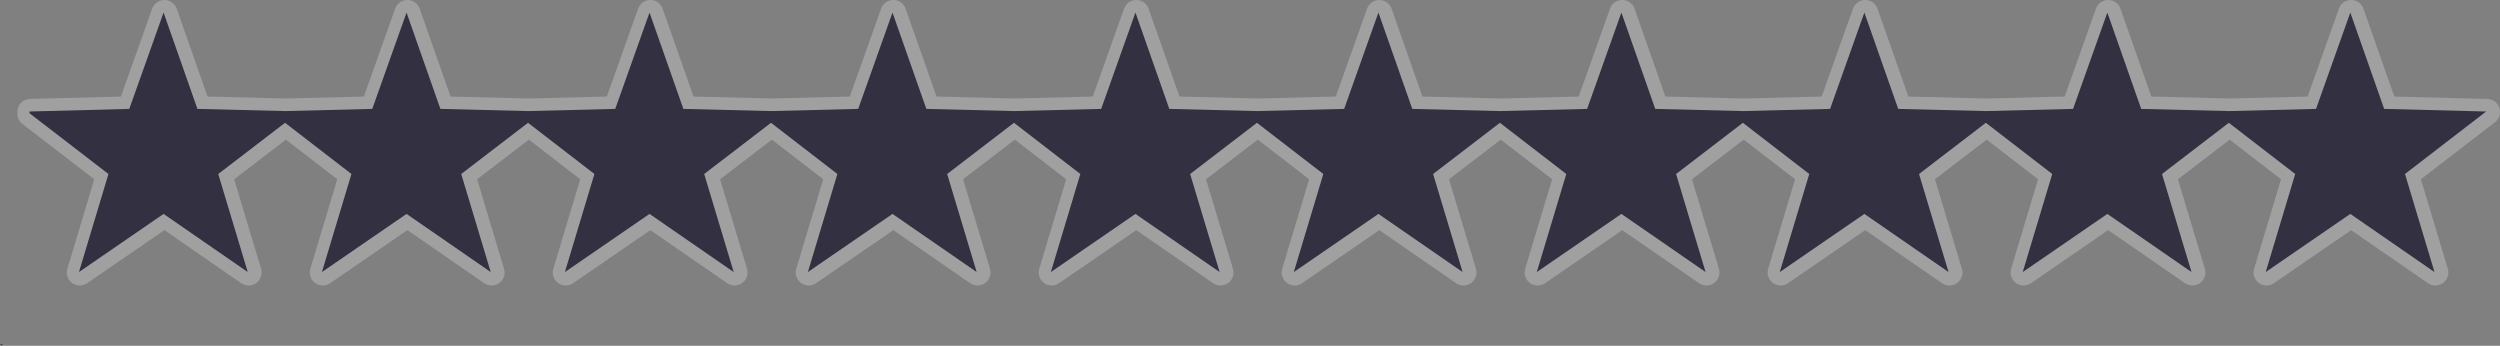 <?xml version="1.0" encoding="UTF-8" standalone="no"?>
<svg xmlns:xlink="http://www.w3.org/1999/xlink" height="39.85px" width="288.1px" xmlns="http://www.w3.org/2000/svg">
  <rect width="100%" height="100%" fill="#808080" stroke="none"/>
  <g transform="matrix(1.0, 0.0, 0.0, 1.0, 144.95, 16.4)">
    <path d="M-144.7 23.25 L-144.7 23.45 -144.95 23.25 -144.7 23.25" fill="#323041" fill-rule="evenodd" stroke="none"/>
    <path d="M14.0 -14.9 L17.9 -3.8 28.0 -3.55 38.05 -3.8 42.0 -14.9 45.9 -3.8 56.0 -3.55 66.05 -3.8 70.0 -14.9 73.9 -3.8 84.0 -3.55 94.05 -3.8 98.0 -14.9 101.9 -3.8 112.0 -3.55 122.05 -3.8 126.0 -14.9 129.9 -3.8 141.65 -3.5 132.3 3.7 135.7 15.0 126.0 8.3 116.25 15.0 119.65 3.7 112.0 -2.2 104.3 3.7 107.7 15.0 98.0 8.3 88.25 15.0 91.65 3.7 84.0 -2.2 76.3 3.7 79.7 15.0 70.0 8.3 60.25 15.0 63.65 3.7 56.0 -2.2 48.3 3.7 51.7 15.0 42.0 8.3 32.25 15.0 35.65 3.7 28.0 -2.2 20.3 3.7 23.7 15.0 14.0 8.3 4.25 15.0 7.65 3.7 0.0 -2.2 -7.7 3.7 -4.3 15.0 -14.0 8.3 -23.75 15.0 -20.35 3.7 -28.0 -2.2 -35.7 3.7 -32.3 15.0 -42.0 8.3 -51.75 15.0 -48.35 3.7 -56.0 -2.2 -63.7 3.7 -60.3 15.0 -70.0 8.3 -79.75 15.0 -76.35 3.7 -84.0 -2.2 -91.7 3.7 -88.3 15.0 -98.0 8.3 -107.75 15.0 -104.35 3.7 -112.0 -2.2 -119.7 3.7 -116.3 15.0 -126.0 8.3 -135.75 15.0 -132.35 3.7 -141.45 -3.3 -141.45 -3.5 -129.95 -3.8 -126.0 -14.9 -122.1 -3.8 -112.0 -3.55 -101.95 -3.8 -98.0 -14.9 -94.1 -3.8 -84.0 -3.55 -73.95 -3.8 -70.0 -14.9 -66.1 -3.8 -56.0 -3.55 -45.95 -3.8 -42.0 -14.9 -38.1 -3.8 -28.0 -3.55 -17.95 -3.8 -14.0 -14.9 -10.1 -3.8 0.0 -3.55 10.05 -3.8 14.0 -14.9 Z" fill="none" stroke="#ffffff" stroke-linecap="round" stroke-linejoin="round" stroke-opacity="0.251" stroke-width="3.0"/>
    <path d="M37.95 -3.85 L41.9 -14.95 45.8 -3.85 55.9 -3.6 65.95 -3.85 69.9 -14.95 73.8 -3.85 83.9 -3.6 93.95 -3.85 97.9 -14.95 101.8 -3.85 111.9 -3.6 121.95 -3.85 125.9 -14.95 129.8 -3.85 141.55 -3.55 132.2 3.65 135.6 14.95 125.9 8.25 116.15 14.95 119.55 3.65 111.9 -2.25 104.2 3.65 107.6 14.95 97.9 8.25 88.15 14.95 91.55 3.65 83.9 -2.25 76.2 3.65 79.6 14.95 69.9 8.25 60.15 14.95 63.55 3.65 55.9 -2.25 48.2 3.65 51.6 14.95 41.9 8.25 32.15 14.95 35.55 3.65 27.9 -2.25 20.2 3.65 23.6 14.95 13.9 8.25 4.15 14.95 7.55 3.65 -0.1 -2.25 -7.8 3.65 -4.4 14.95 -14.1 8.25 -23.85 14.95 -20.45 3.65 -28.1 -2.25 -35.8 3.65 -32.4 14.95 -42.1 8.25 -51.85 14.95 -48.45 3.65 -56.1 -2.25 -63.8 3.65 -60.4 14.95 -70.1 8.25 -79.85 14.95 -76.45 3.65 -84.1 -2.25 -91.8 3.65 -88.4 14.95 -98.1 8.25 -107.85 14.95 -104.45 3.65 -112.1 -2.25 -119.8 3.65 -116.4 14.95 -126.1 8.25 -135.85 14.95 -132.45 3.65 -141.55 -3.35 -141.55 -3.55 -130.05 -3.85 -126.1 -14.95 -122.2 -3.85 -112.1 -3.6 -102.05 -3.85 -98.1 -14.95 -94.2 -3.85 -84.1 -3.6 -74.05 -3.85 -70.1 -14.95 -66.2 -3.85 -56.1 -3.6 -46.05 -3.85 -42.1 -14.95 -38.2 -3.85 -28.1 -3.6 -18.05 -3.85 -14.1 -14.95 -10.2 -3.85 -0.1 -3.6 9.95 -3.85 13.9 -14.95 17.8 -3.85 27.9 -3.6 37.95 -3.85" fill="#323041" fill-rule="evenodd" stroke="none"/>
  </g>
</svg>
